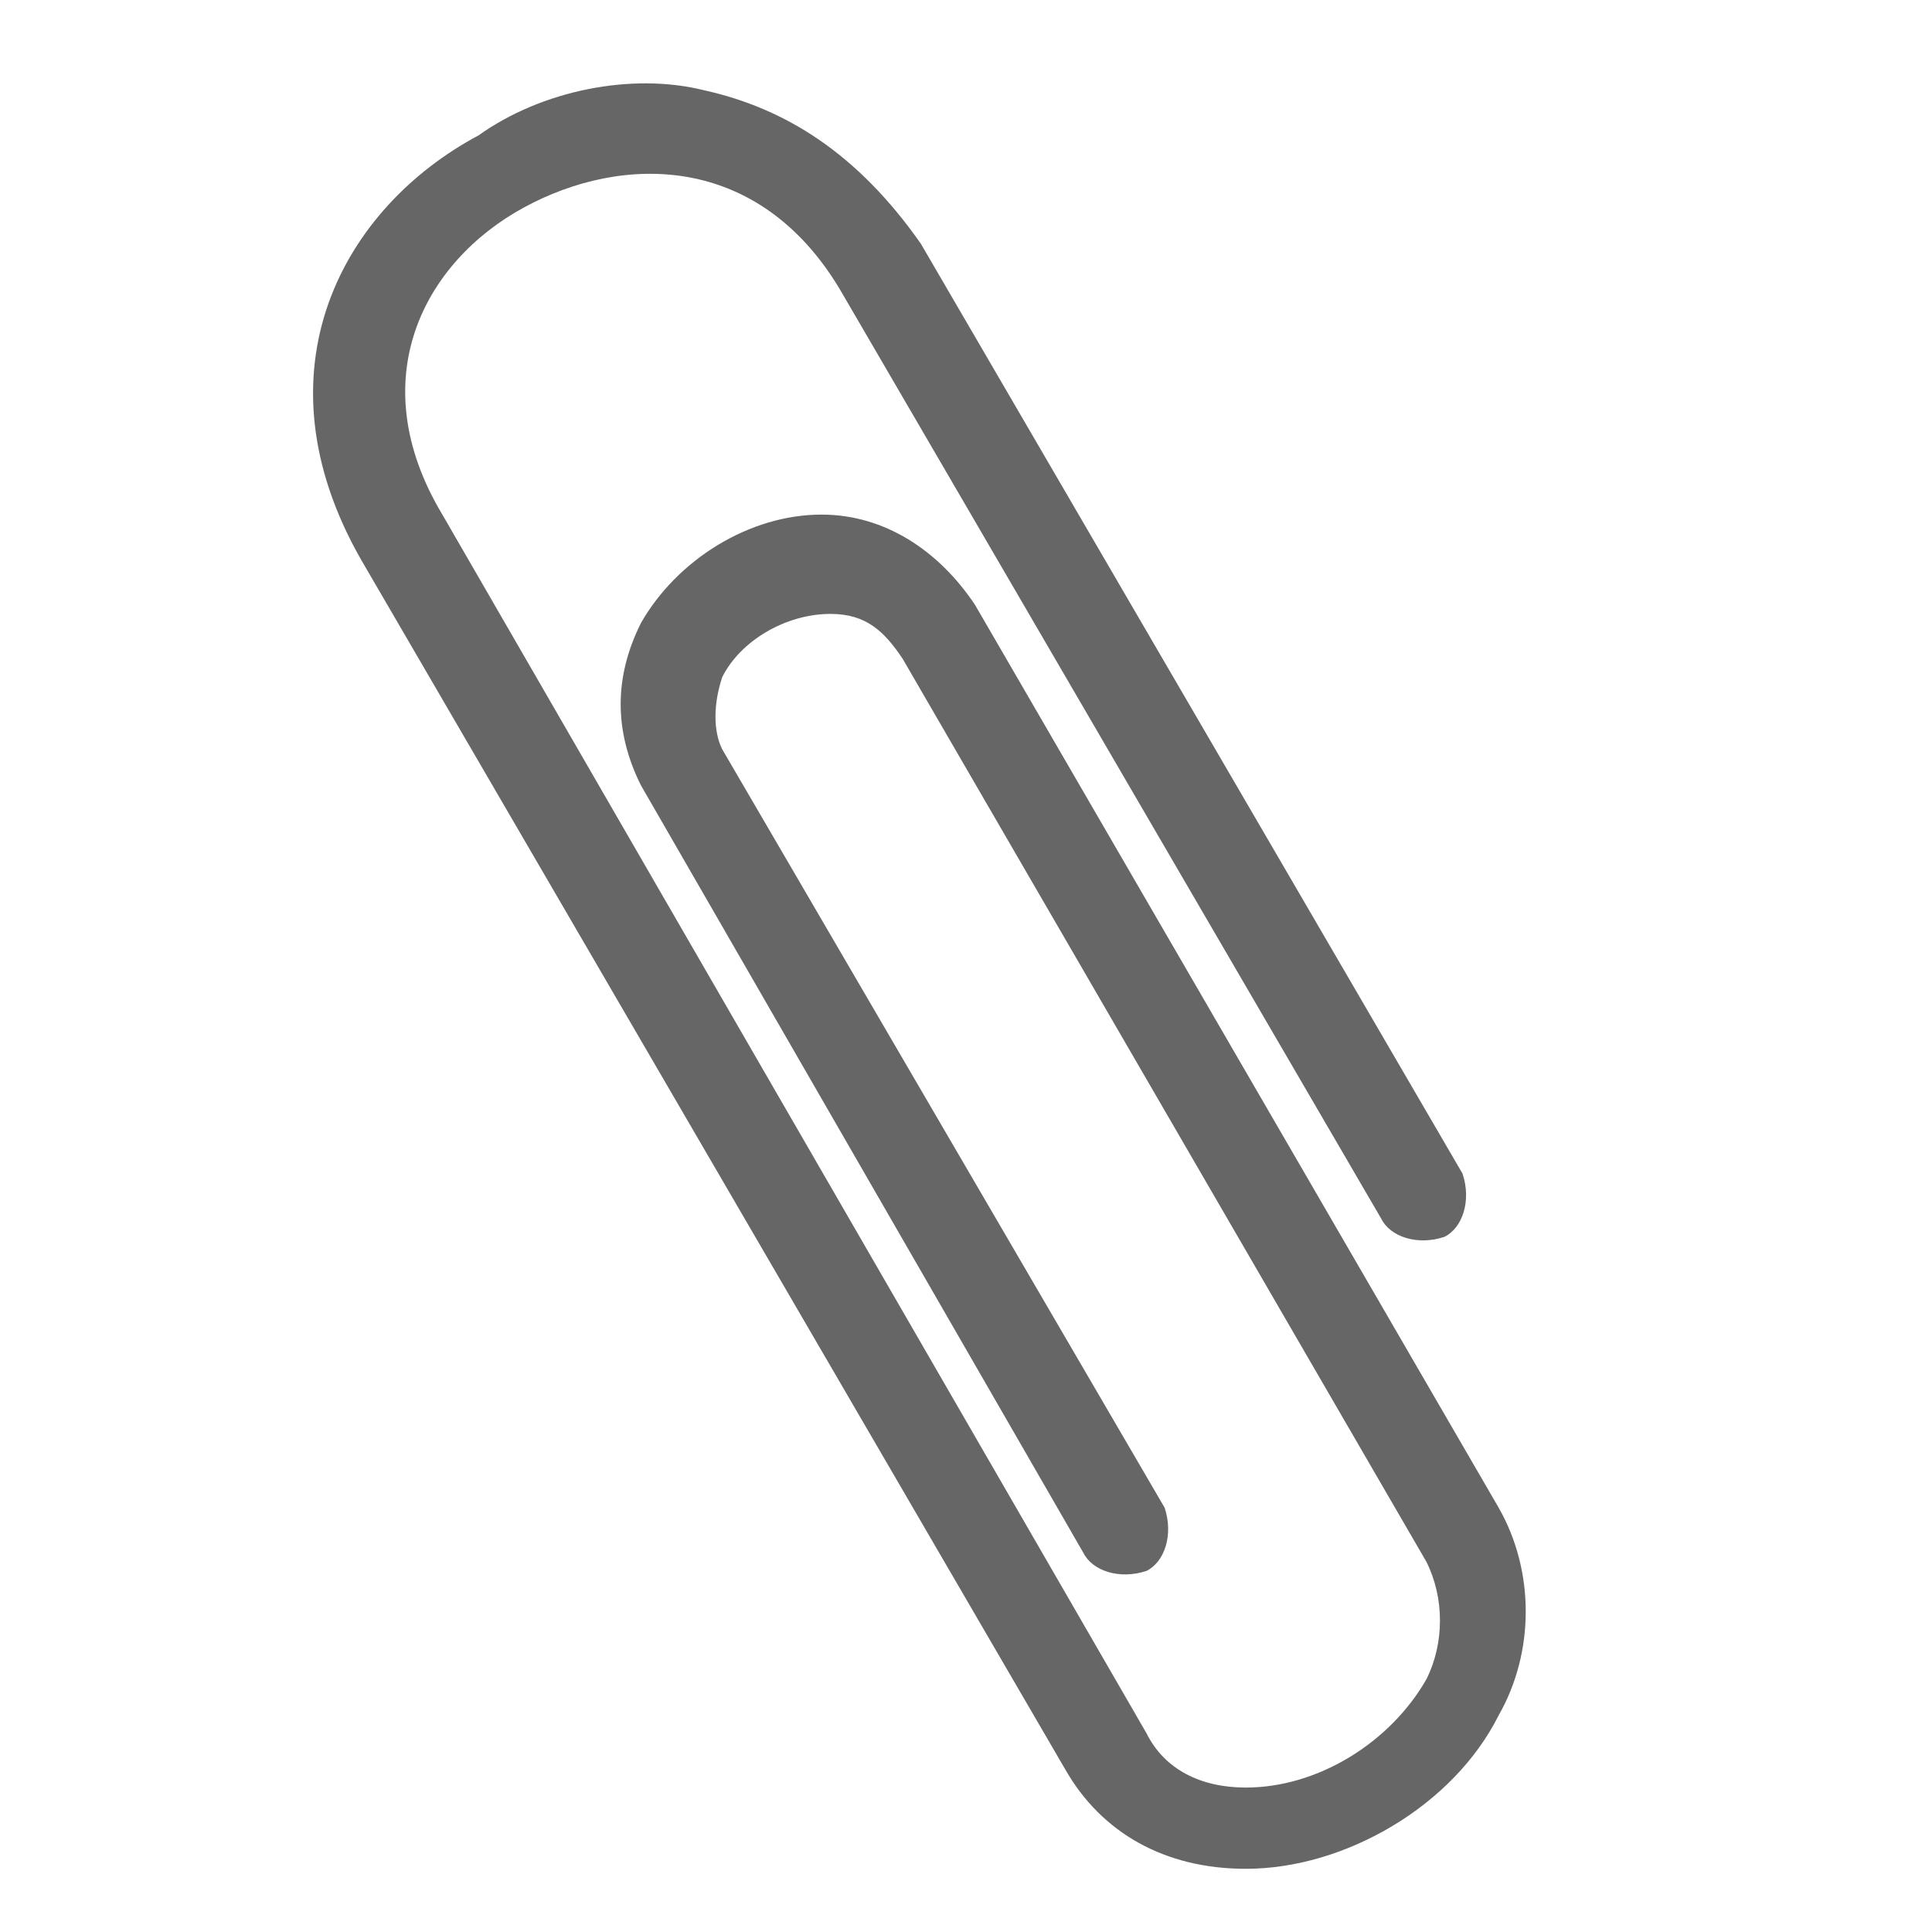 <?xml version="1.0" encoding="utf-8"?>
<!-- Generator: Adobe Illustrator 22.1.0, SVG Export Plug-In . SVG Version: 6.00 Build 0)  -->
<svg version="1.1" id="Capa_1" xmlns="http://www.w3.org/2000/svg" xmlns:xlink="http://www.w3.org/1999/xlink" x="0px" y="0px"
	 viewBox="0 0 21.4 21.4" style="enable-background:new 0 0 21.4 21.4;" xml:space="preserve">
<style type="text/css">
	.st0{fill:#666666;}
</style>
<g>
	<g>
		<path class="st0" d="M5.3,1.5C3.8,2.3,2.8,4.1,4,6.2l0,0l7.8,13.4c0.4,0.7,1.1,1.1,2,1.1l0,0c1.1,0,2.3-0.7,2.8-1.7l0,0
			c0.4-0.7,0.4-1.6,0-2.3l0,0l-5.8-10c-0.4-0.6-1-1-1.7-1l0,0c-0.8,0-1.6,0.5-2,1.2l0,0c-0.3,0.6-0.3,1.2,0,1.8l0,0l4.9,8.5
			c0.1,0.2,0.4,0.3,0.7,0.2l0,0c0.2-0.1,0.3-0.4,0.2-0.7l0,0L8,8.3C7.9,8.1,7.9,7.8,8,7.5l0,0c0.2-0.4,0.7-0.7,1.2-0.7l0,0
			C9.6,6.8,9.8,7,10,7.3l0,0l5.8,10c0.2,0.4,0.2,0.9,0,1.3l0,0c-0.4,0.7-1.2,1.2-2,1.2l0,0c-0.5,0-0.9-0.2-1.1-0.6l0,0L4.9,5.7
			C4,4.2,4.7,2.9,5.8,2.3l0,0c1.1-0.6,2.6-0.6,3.5,0.9l0,0l6,10.3c0.1,0.2,0.4,0.3,0.7,0.2l0,0c0.2-0.1,0.3-0.4,0.2-0.7l0,0l-6-10.3
			C9.5,1.7,8.7,1.2,7.8,1l0,0C7,0.8,6,1,5.3,1.5L5.3,1.5z"/>
	</g>
</g>
</svg>
